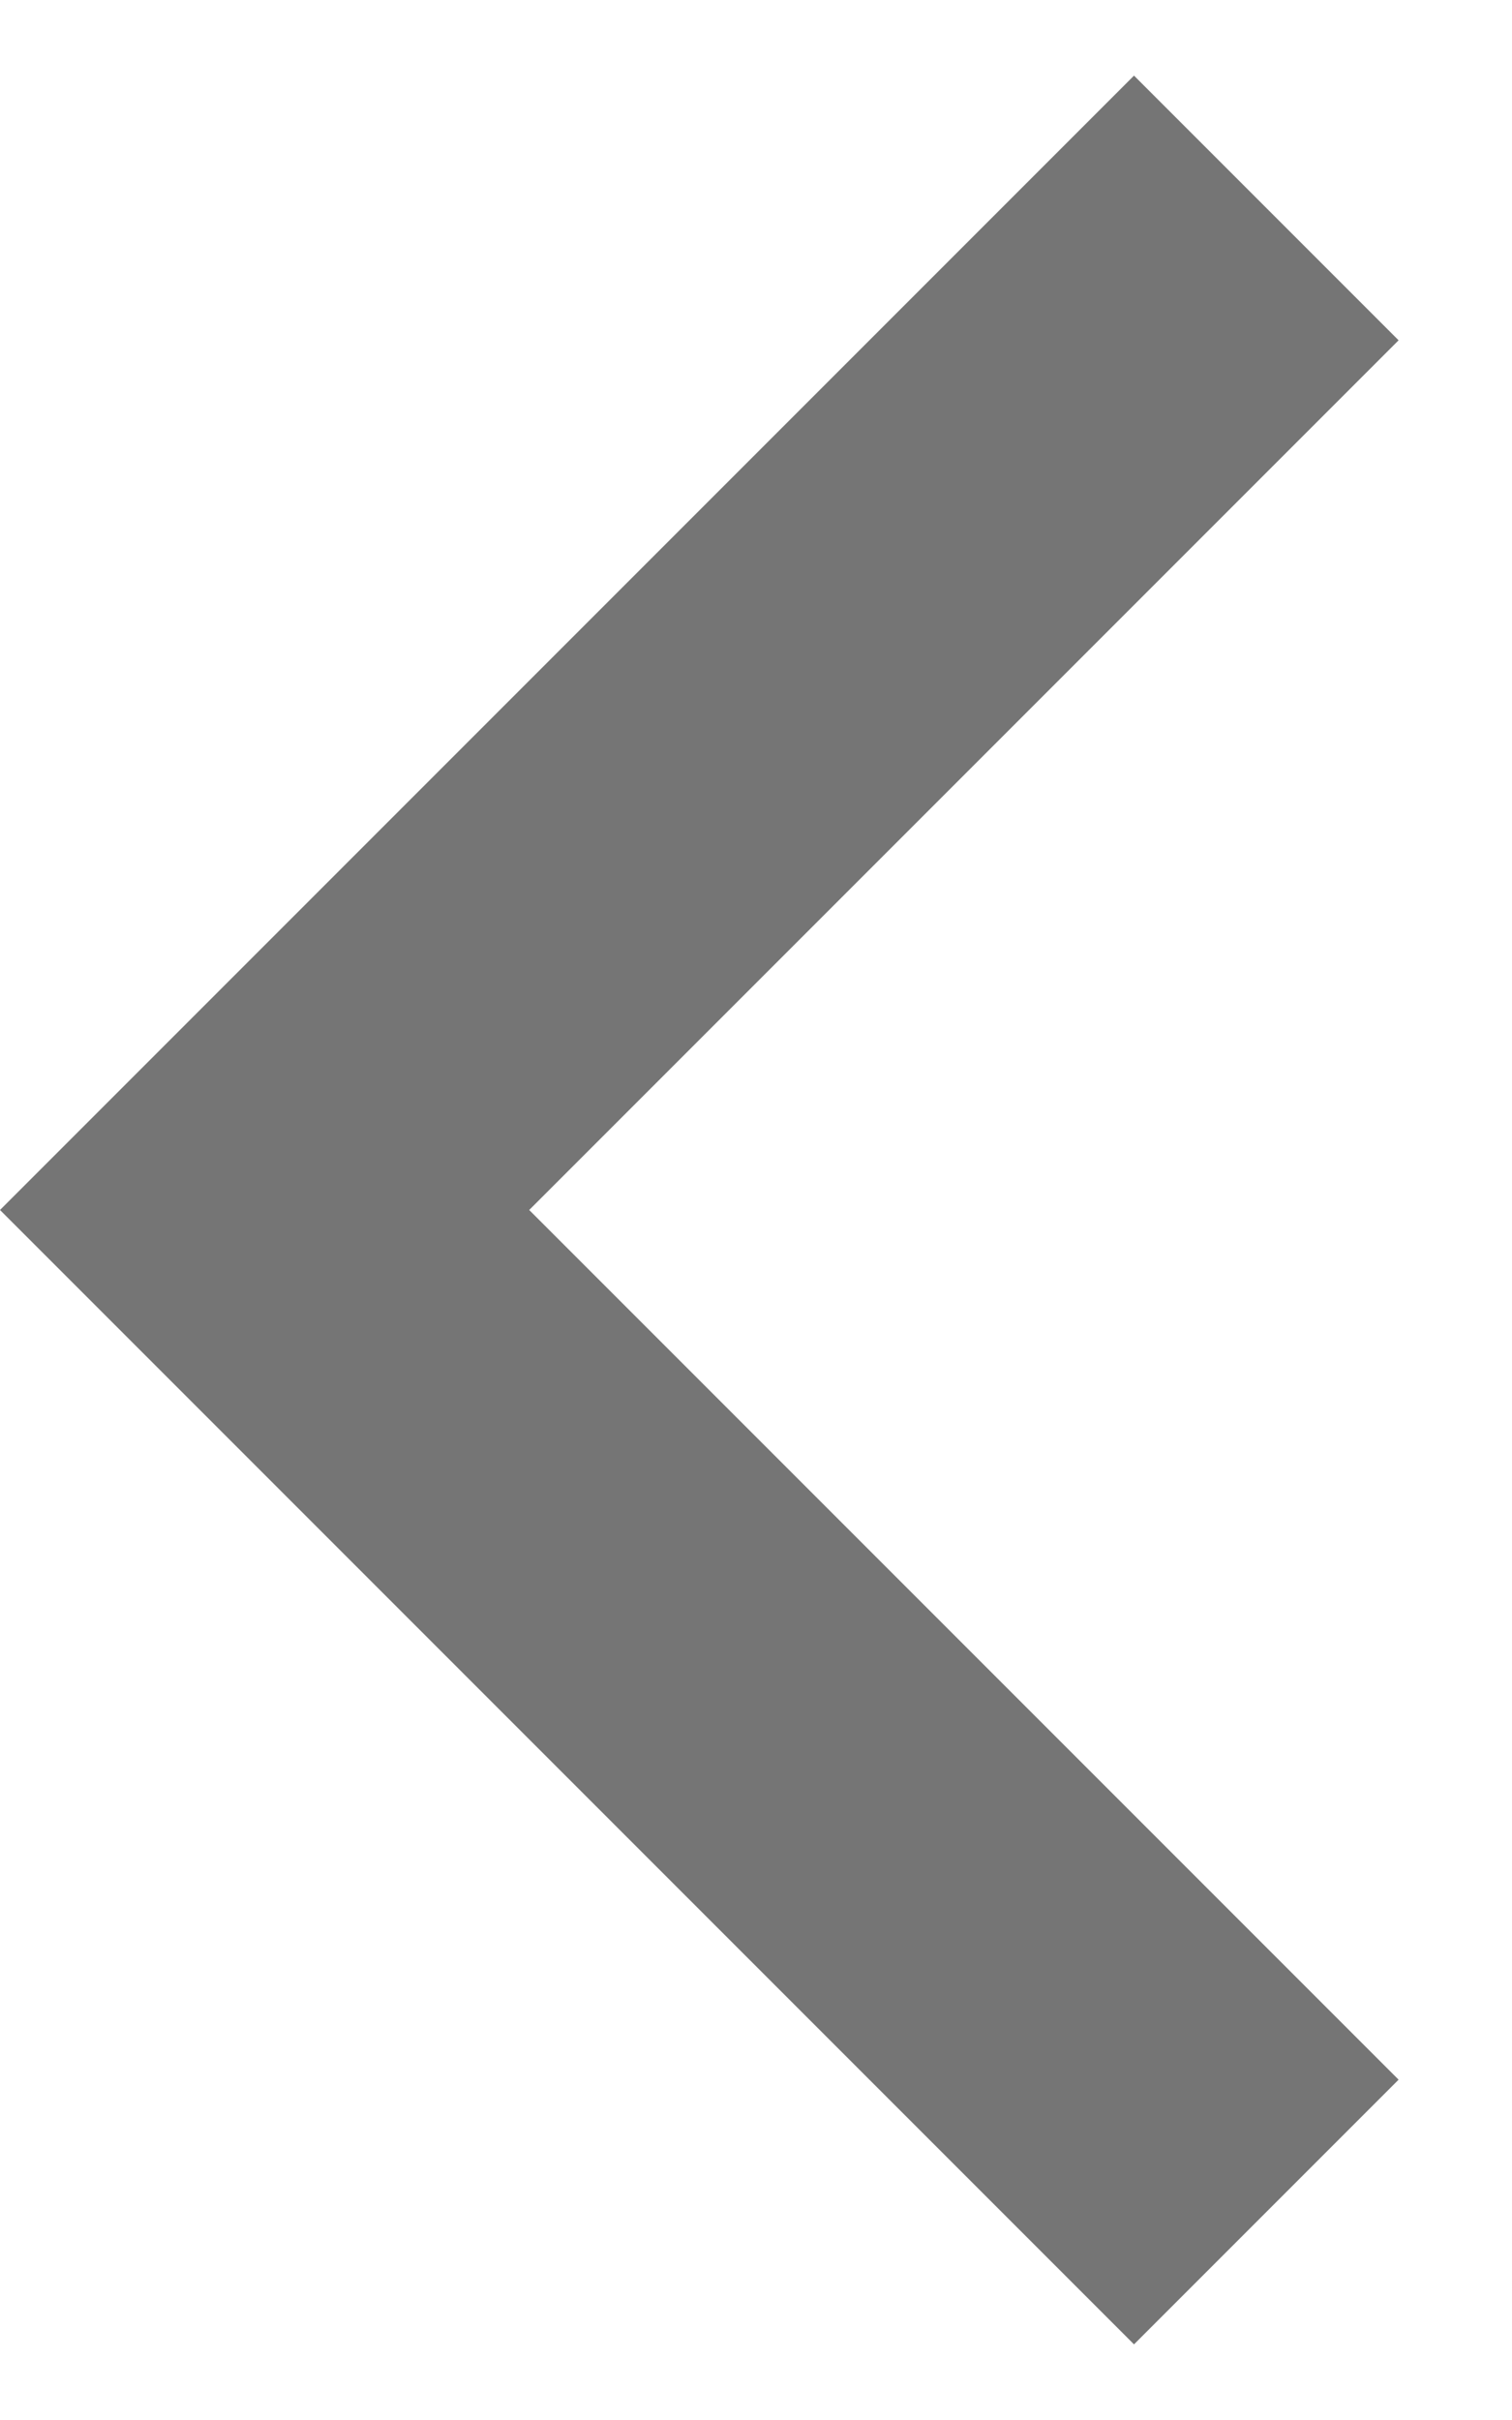 <svg width="10" height="16" viewBox="0 0 10 16" fill="none" xmlns="http://www.w3.org/2000/svg">
<path opacity="0.54" fill-rule="evenodd" clip-rule="evenodd" d="M9.25 2.25L7.5 0.5L0 8L7.5 15.5L9.25 13.75L3.5 8L9.25 2.25Z" fill="black"/>
</svg>

